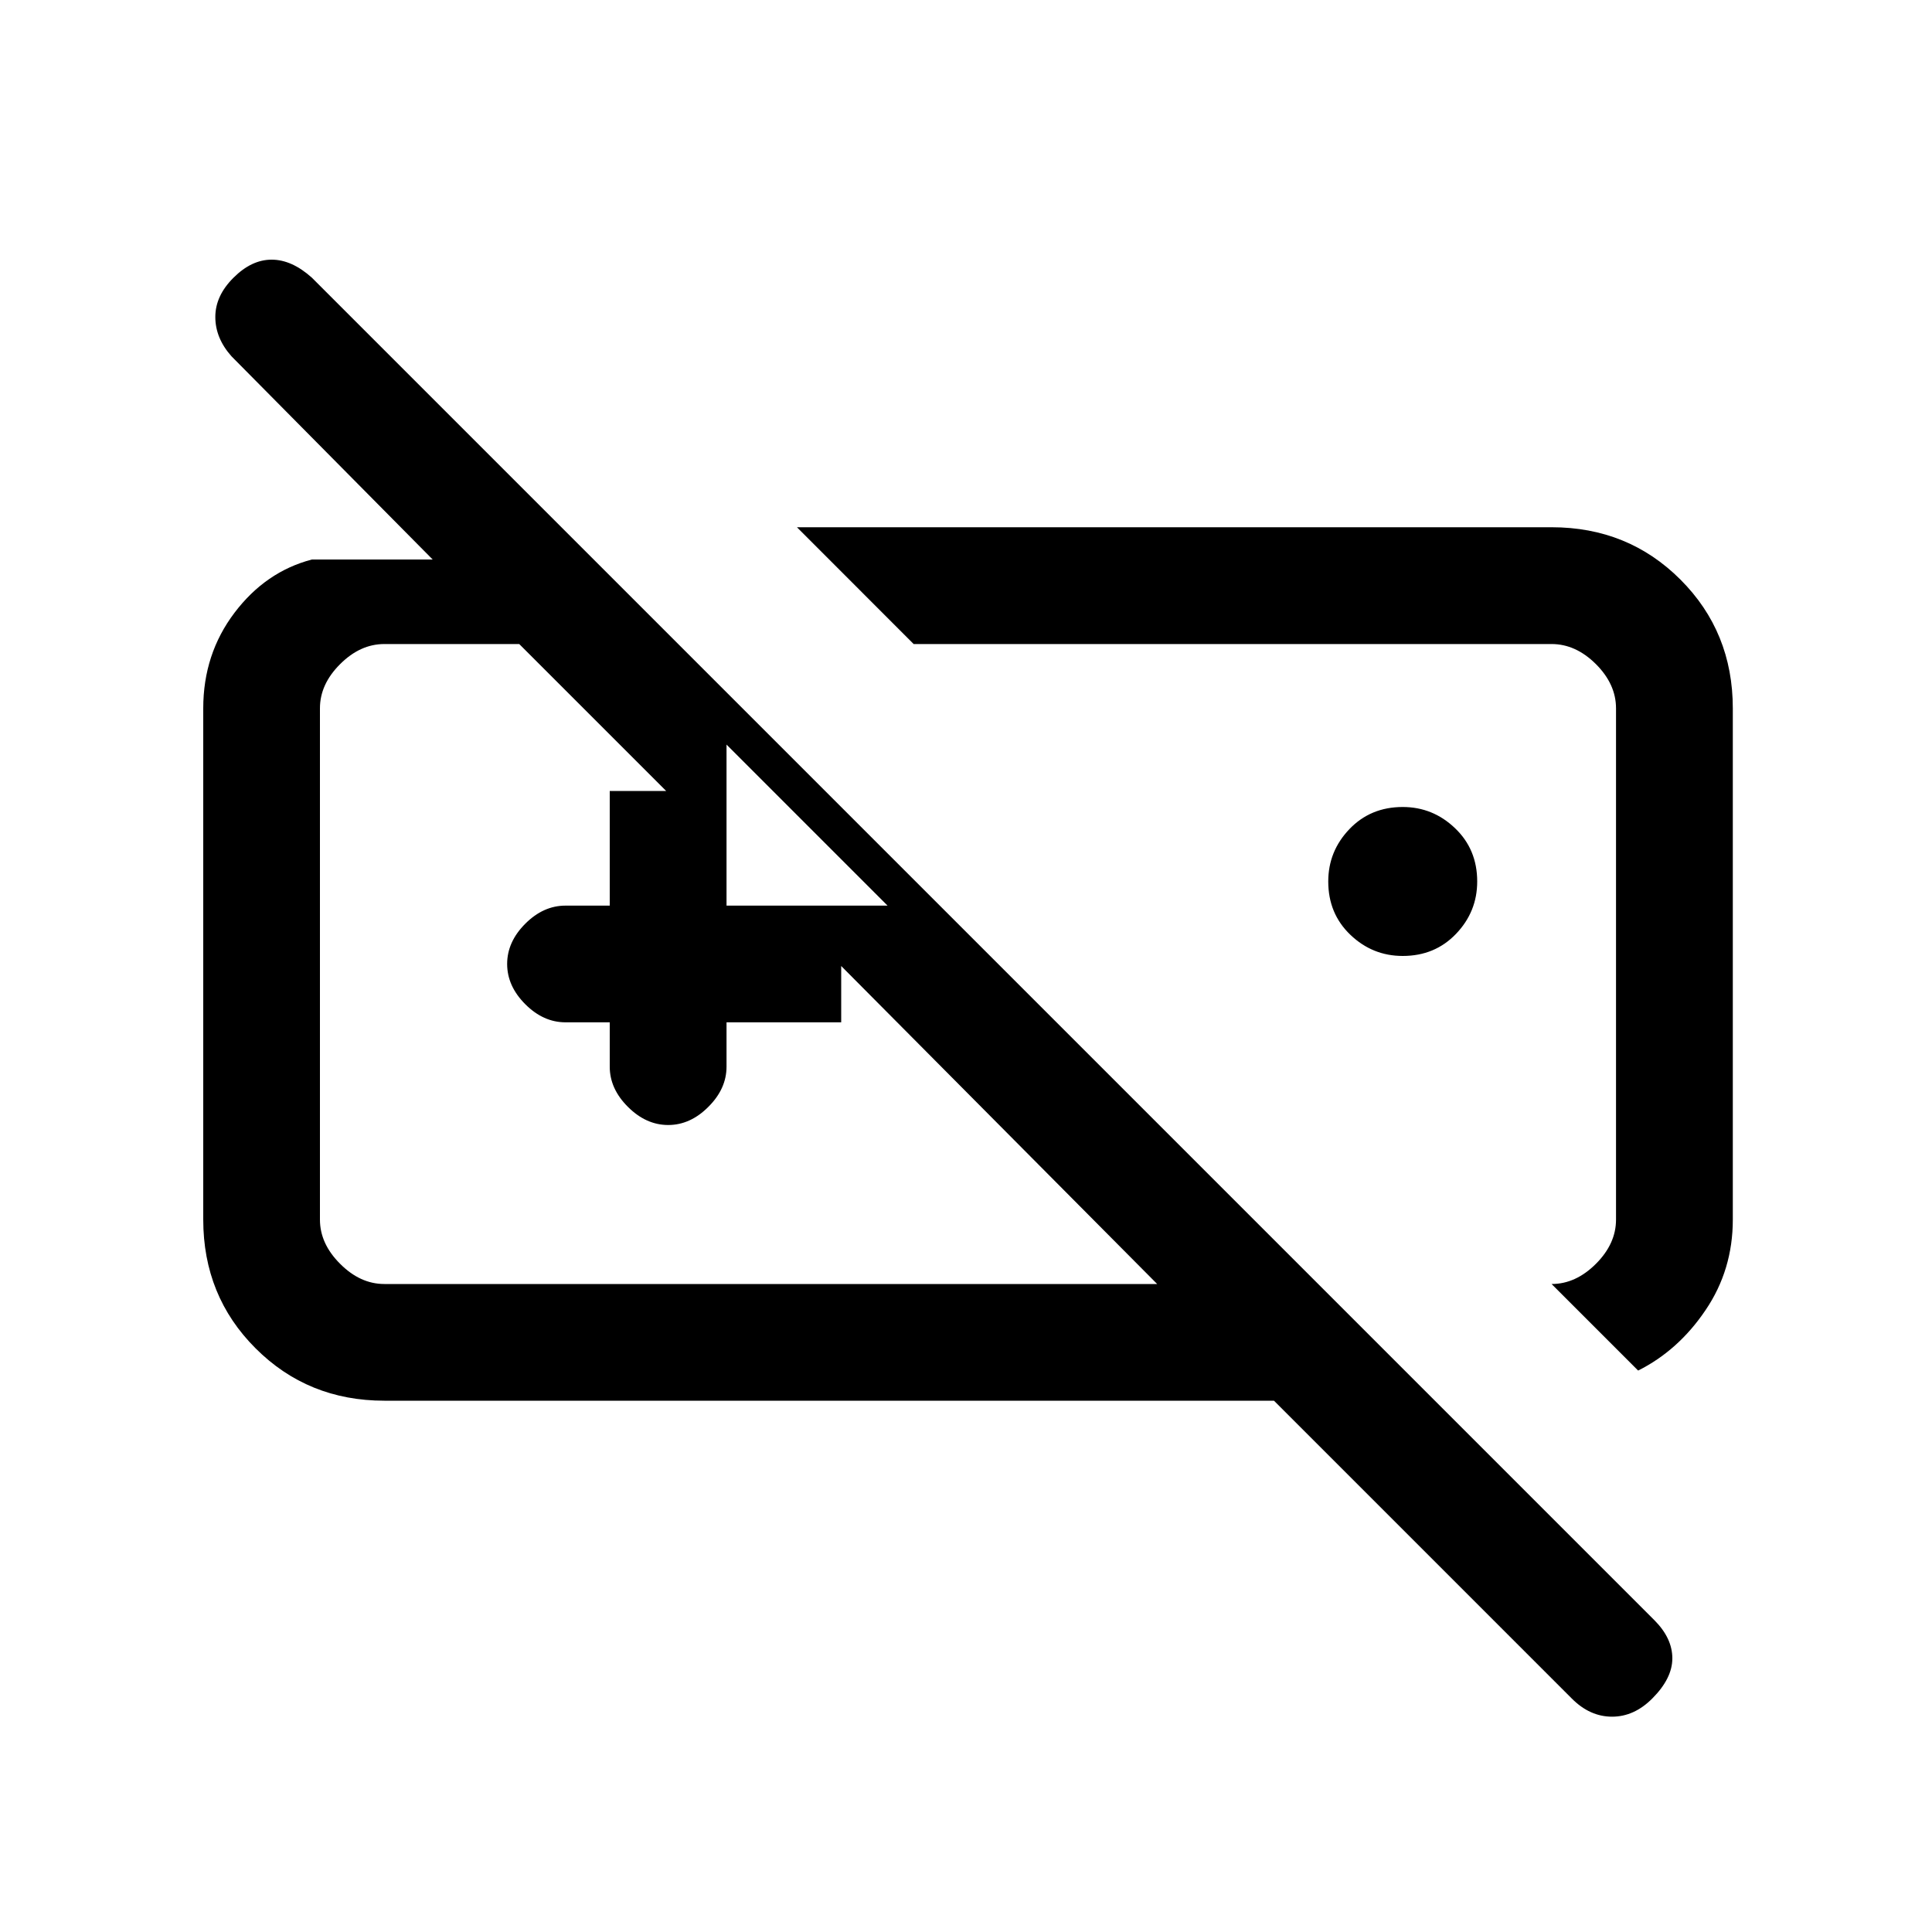 <svg xmlns="http://www.w3.org/2000/svg" height="20" width="20"><path d="M16.271 17.583 13.188 14.5H3.979Q3.188 14.5 2.646 13.958Q2.104 13.417 2.104 12.625V7.333Q2.104 6.771 2.427 6.344Q2.75 5.917 3.229 5.792H4.479L2.396 3.688Q2.229 3.5 2.229 3.281Q2.229 3.062 2.417 2.875Q2.604 2.688 2.812 2.688Q3.021 2.688 3.229 2.875L17.125 16.771Q17.312 16.958 17.312 17.167Q17.312 17.375 17.104 17.583Q16.917 17.771 16.688 17.771Q16.458 17.771 16.271 17.583ZM16.958 14.188 16.062 13.292Q16.312 13.292 16.521 13.083Q16.729 12.875 16.729 12.625V7.333Q16.729 7.083 16.521 6.875Q16.312 6.667 16.062 6.667H9.458L8.25 5.458H16.062Q16.854 5.458 17.396 6Q17.938 6.542 17.938 7.333V12.625Q17.938 13.146 17.656 13.562Q17.375 13.979 16.958 14.188ZM3.979 13.292H11.979L8.708 10V10.583H7.521V11.042Q7.521 11.271 7.333 11.458Q7.146 11.646 6.917 11.646Q6.688 11.646 6.5 11.458Q6.312 11.271 6.312 11.042V10.583H5.854Q5.625 10.583 5.438 10.396Q5.25 10.208 5.25 9.979Q5.25 9.75 5.438 9.562Q5.625 9.375 5.854 9.375H6.312V8.188H6.896L5.375 6.667H3.979Q3.729 6.667 3.521 6.875Q3.312 7.083 3.312 7.333V12.625Q3.312 12.875 3.521 13.083Q3.729 13.292 3.979 13.292ZM14.521 9.896Q14.208 9.896 13.979 9.677Q13.75 9.458 13.75 9.125Q13.75 8.812 13.969 8.583Q14.188 8.354 14.521 8.354Q14.833 8.354 15.062 8.573Q15.292 8.792 15.292 9.125Q15.292 9.438 15.073 9.667Q14.854 9.896 14.521 9.896ZM7.521 9.375H9.188L7.521 7.708ZM8.688 9.979Q8.688 9.979 8.688 9.979Q8.688 9.979 8.688 9.979Q8.688 9.979 8.688 9.979Q8.688 9.979 8.688 9.979ZM12.771 9.979Q12.771 9.979 12.771 9.979Q12.771 9.979 12.771 9.979Q12.771 9.979 12.771 9.979Q12.771 9.979 12.771 9.979Z"/></svg>